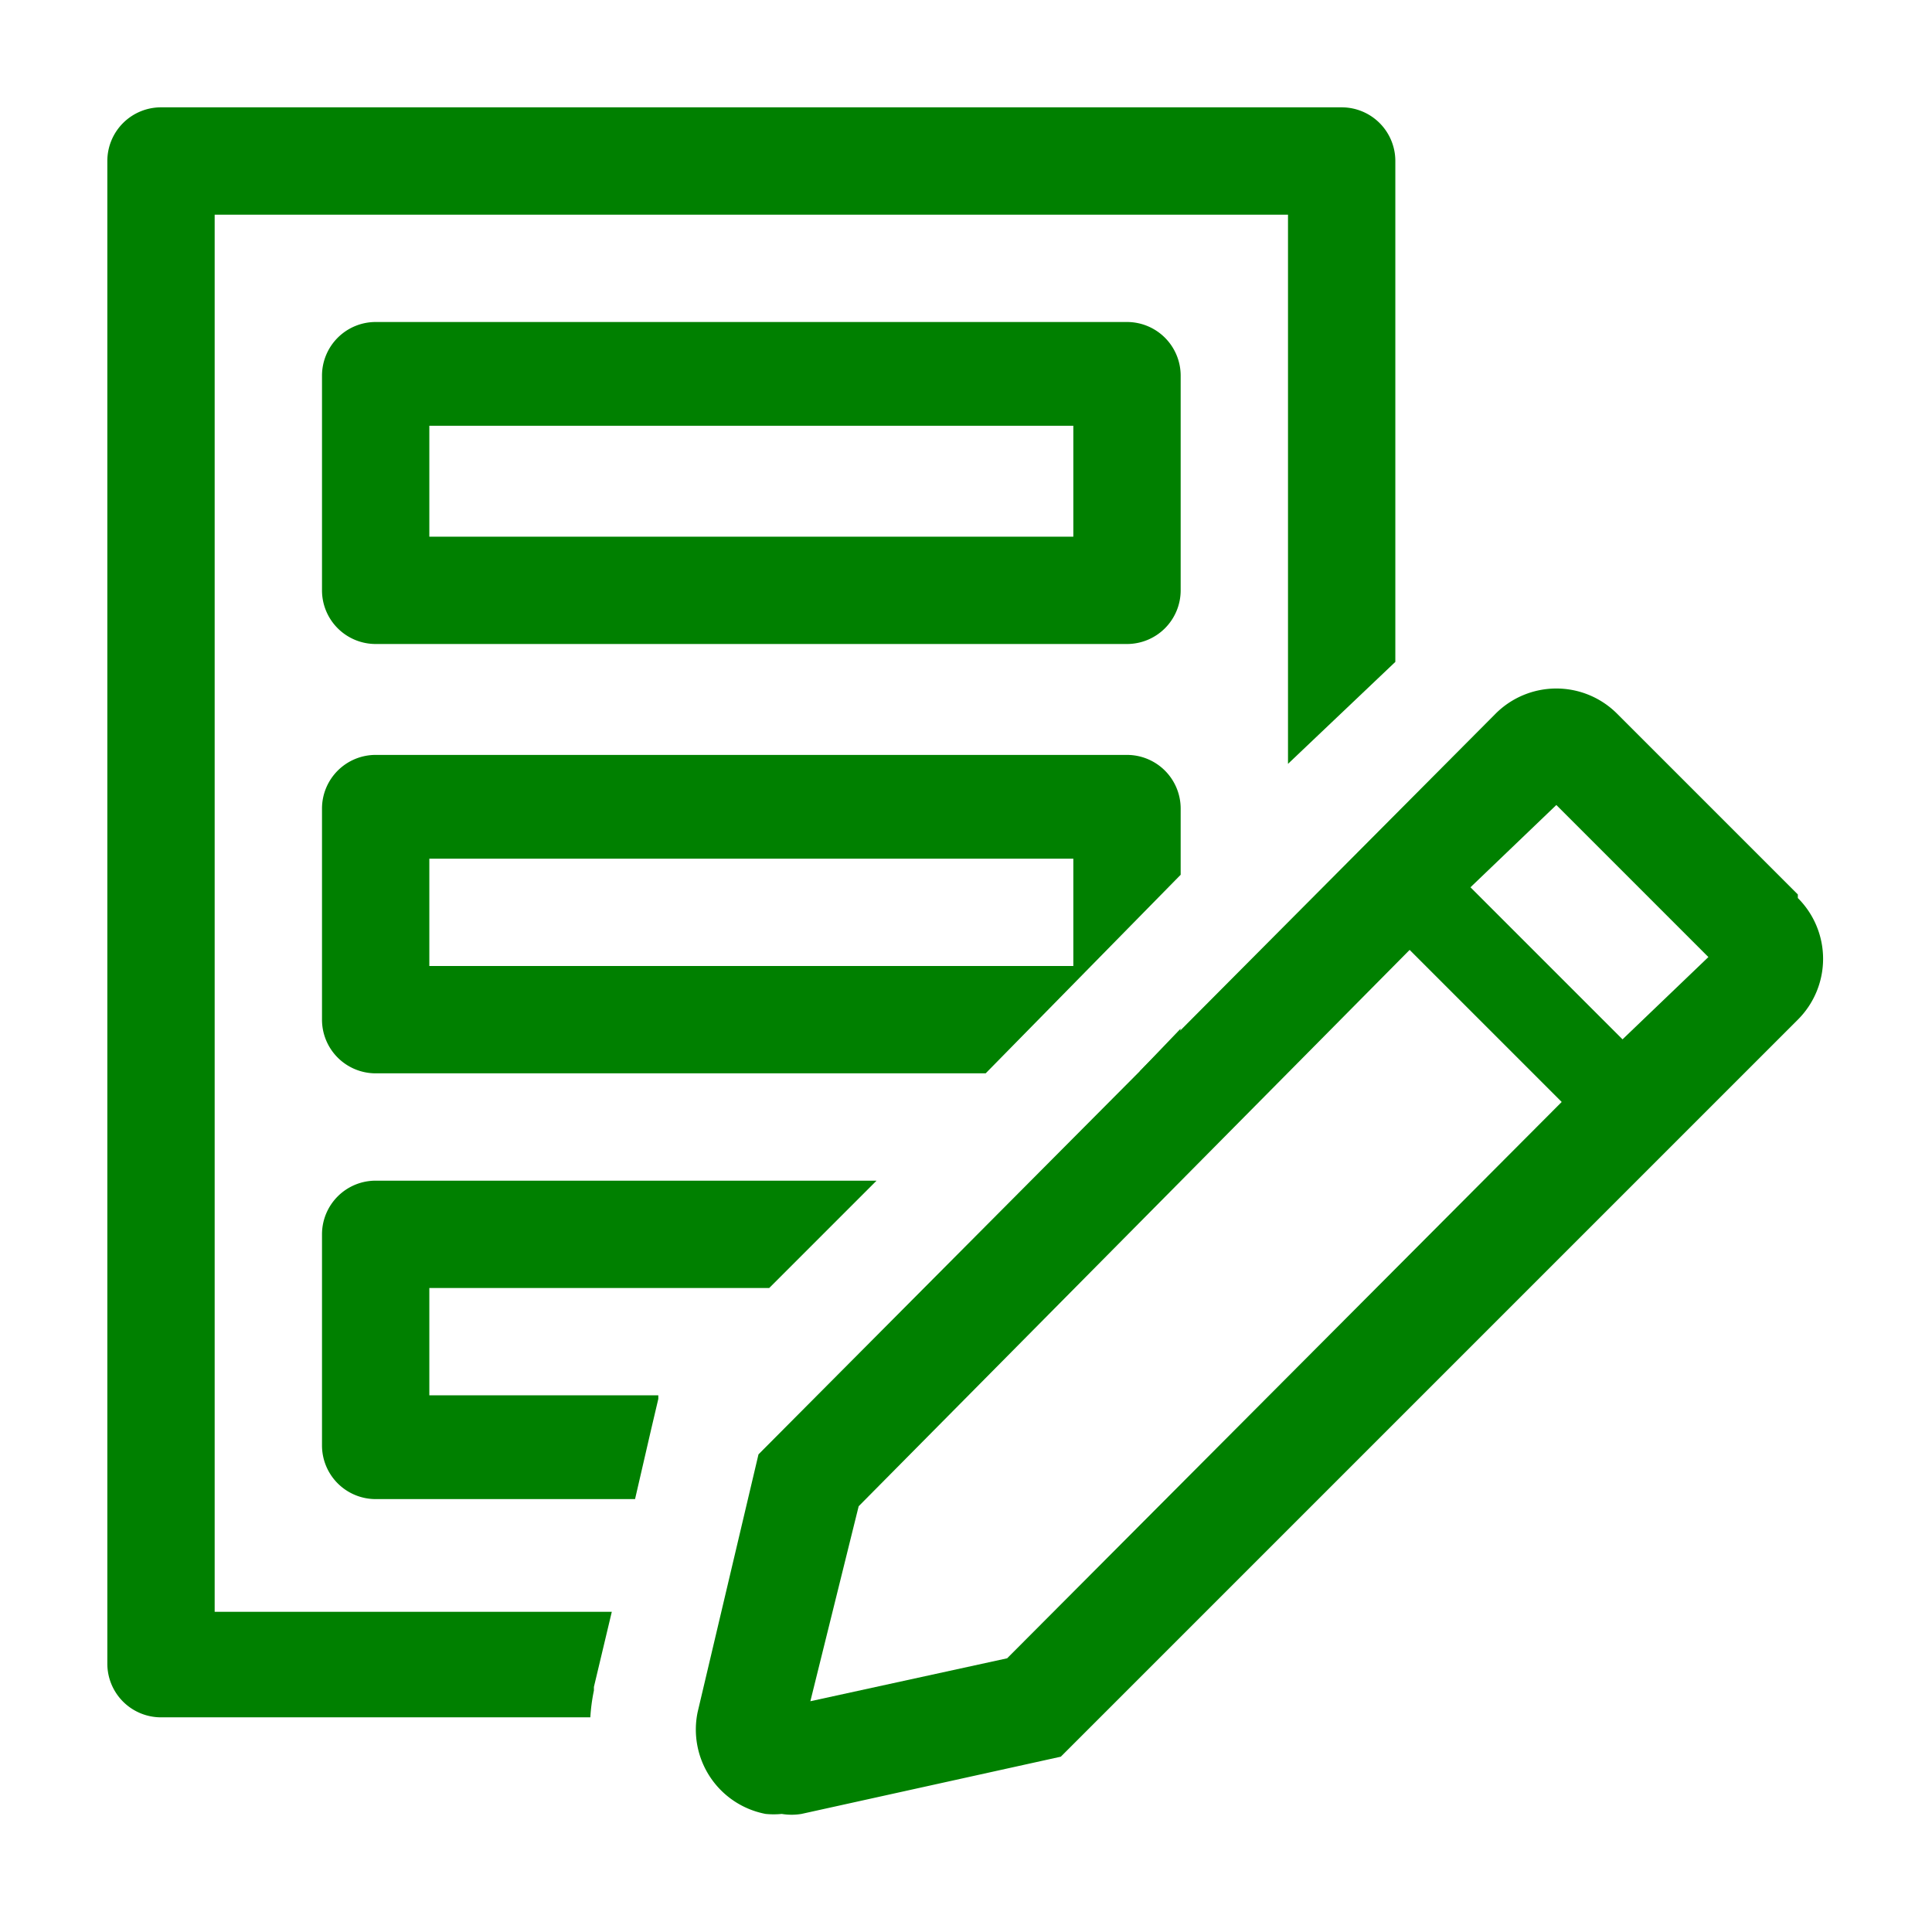 <svg fill="rgb(0, 128, 0)" width="24px" height="24px" viewBox="0 0 1.08 1.08" version="1.1" preserveAspectRatio="xMidYMid meet" xmlns="http://www.w3.org/2000/svg" xmlns:xlink="http://www.w3.org/1999/xlink"><title>form-line</title><path d="M0.63 0.36H0.21a0.03 0.03 0 0 1 -0.03 -0.03V0.21a0.03 0.03 0 0 1 0.03 -0.03h0.42a0.03 0.03 0 0 1 0.03 0.03v0.12a0.03 0.03 0 0 1 -0.03 0.03ZM0.24 0.3h0.36V0.238H0.24Z" class="clr-i-outline clr-i-outline-path-1"/><path d="M0.63 0.422H0.21a0.03 0.03 0 0 0 -0.03 0.03V0.57a0.03 0.03 0 0 0 0.03 0.03h0.341L0.66 0.489v-0.037a0.03 0.03 0 0 0 -0.03 -0.03ZM0.6 0.54H0.24v-0.06h0.36Z" class="clr-i-outline clr-i-outline-path-2"/><path d="M0.332 0.945v-0.002l0.01 -0.042H0.12V0.12h0.6v0.307l0.06 -0.057V0.09a0.03 0.03 0 0 0 -0.03 -0.03H0.09a0.03 0.03 0 0 0 -0.03 0.03v0.84a0.03 0.03 0 0 0 0.03 0.03h0.24a0.103 0.103 0 0 1 0.002 -0.015Z" class="clr-i-outline clr-i-outline-path-3"/><path d="m0.66 0.575 -0.023 0.024a0.03 0.03 0 0 0 0.023 -0.024Z" class="clr-i-outline clr-i-outline-path-4"/><path d="M0.18 0.808a0.03 0.03 0 0 0 0.03 0.03h0.145l0.009 -0.039 0.004 -0.017v-0.002H0.24V0.72h0.19l0.06 -0.06H0.21a0.03 0.03 0 0 0 -0.03 0.03Z" class="clr-i-outline clr-i-outline-path-5"/><path d="m1.005 0.5 -0.101 -0.101a0.048 0.048 0 0 0 -0.068 0L0.424 0.813 0.39 0.957a0.048 0.048 0 0 0 0.038 0.057 0.046 0.046 0 0 0 0.009 0 0.034 0.034 0 0 0 0.011 0l0.145 -0.032L1.005 0.57a0.048 0.048 0 0 0 0 -0.068ZM0.563 0.927l-0.11 0.024 0.027 -0.109L0.788 0.531l0.085 0.085Zm0.344 -0.346 -0.085 -0.085L0.87 0.45l0.085 0.085Z" class="clr-i-outline clr-i-outline-path-6"/><path x="0" y="0" width="36" height="36" fill-opacity="0" d="M0 0H1.08V1.08H0V0z"/></svg>
